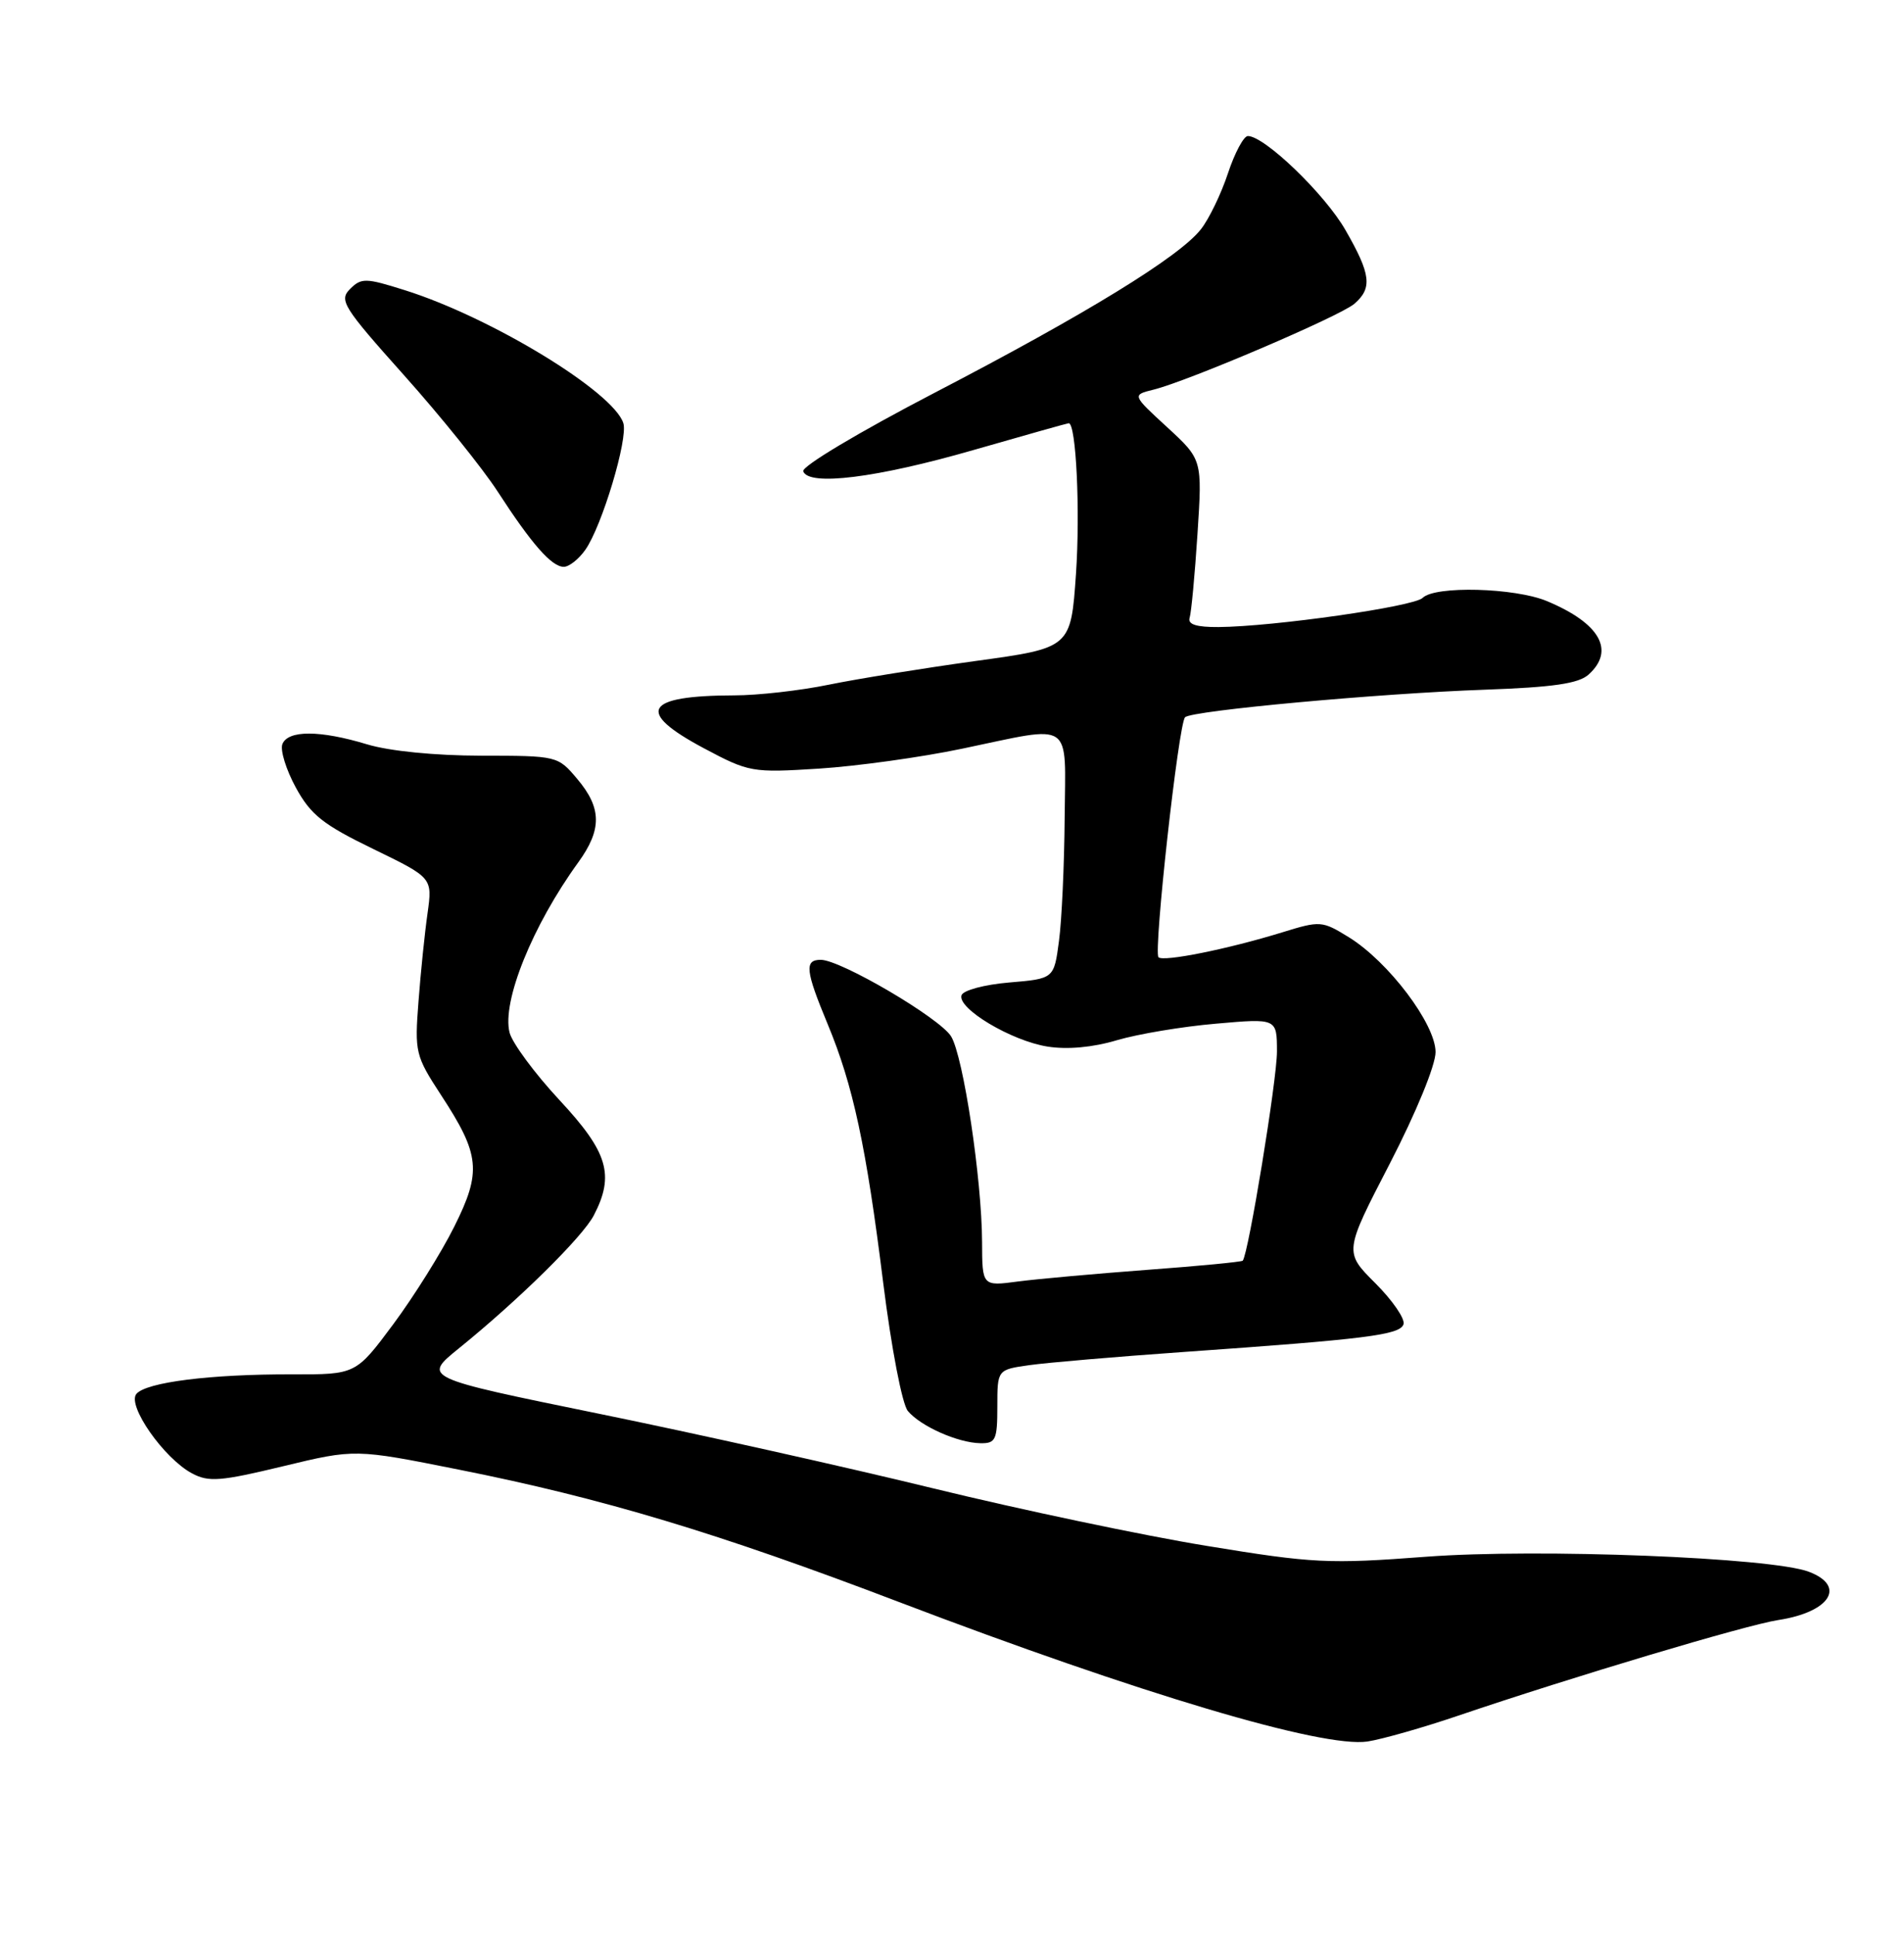 <?xml version="1.0" encoding="UTF-8" standalone="no"?>
<!DOCTYPE svg PUBLIC "-//W3C//DTD SVG 1.1//EN" "http://www.w3.org/Graphics/SVG/1.1/DTD/svg11.dtd" >
<svg xmlns="http://www.w3.org/2000/svg" xmlns:xlink="http://www.w3.org/1999/xlink" version="1.1" viewBox="0 0 252 256">
 <g >
 <path fill="currentColor"
d=" M 193.00 227.01 C 208.21 221.85 231.11 215.01 235.35 214.36 C 242.21 213.31 244.40 209.86 239.41 207.97 C 234.45 206.08 203.57 204.87 188.79 205.98 C 175.83 206.96 173.80 206.86 159.68 204.54 C 151.33 203.18 135.05 199.75 123.50 196.93 C 111.95 194.11 92.02 189.66 79.22 187.05 C 55.94 182.29 55.94 182.29 60.72 178.42 C 68.68 171.98 77.12 163.66 78.60 160.80 C 81.37 155.46 80.47 152.45 74.03 145.54 C 70.75 142.01 67.79 138.00 67.44 136.62 C 66.41 132.52 70.47 122.47 76.54 114.10 C 79.68 109.76 79.65 106.92 76.41 103.08 C 73.83 100.01 73.77 100.00 63.66 99.99 C 57.56 99.98 51.54 99.38 48.59 98.49 C 42.35 96.60 38.10 96.59 37.37 98.47 C 37.07 99.27 37.87 101.86 39.16 104.22 C 41.13 107.82 42.76 109.11 49.37 112.32 C 57.24 116.14 57.24 116.14 56.59 120.82 C 56.22 123.39 55.68 128.65 55.39 132.50 C 54.87 139.23 54.98 139.70 58.37 144.89 C 63.54 152.79 63.77 155.02 60.11 162.33 C 58.42 165.72 54.80 171.51 52.07 175.19 C 47.10 181.87 47.10 181.87 38.67 181.85 C 27.86 181.82 19.34 182.89 18.05 184.44 C 16.79 185.96 21.69 192.96 25.41 194.95 C 27.61 196.13 29.17 196.01 37.46 194.01 C 46.99 191.71 46.99 191.71 60.75 194.46 C 79.78 198.25 95.04 202.84 119.00 211.98 C 150.82 224.10 175.07 231.32 181.00 230.43 C 182.93 230.13 188.32 228.60 193.00 227.01 Z  M 132.00 186.11 C 132.00 181.23 132.00 181.23 136.25 180.63 C 138.59 180.30 147.70 179.52 156.50 178.90 C 180.85 177.19 185.29 176.64 185.76 175.22 C 185.99 174.52 184.32 172.08 182.04 169.80 C 177.89 165.66 177.89 165.66 183.95 153.95 C 187.44 147.19 190.00 140.95 190.00 139.21 C 190.00 135.50 183.78 127.26 178.52 124.01 C 174.98 121.83 174.74 121.81 169.69 123.37 C 162.52 125.58 153.97 127.30 153.33 126.66 C 152.64 125.97 155.99 95.69 156.85 94.90 C 157.80 94.02 182.53 91.75 196.50 91.26 C 205.55 90.94 208.93 90.45 210.25 89.26 C 213.80 86.07 211.76 82.47 204.75 79.54 C 200.49 77.76 189.92 77.48 188.29 79.11 C 187.14 80.26 168.60 82.91 161.28 82.97 C 158.35 82.99 157.18 82.62 157.45 81.75 C 157.67 81.06 158.14 76.07 158.49 70.65 C 159.13 60.81 159.13 60.81 154.48 56.53 C 149.83 52.26 149.83 52.26 152.66 51.56 C 157.24 50.43 177.34 41.84 179.25 40.20 C 181.66 38.12 181.45 36.31 178.08 30.45 C 175.36 25.69 167.37 18.00 165.16 18.00 C 164.61 18.00 163.42 20.22 162.52 22.94 C 161.62 25.66 160.01 28.99 158.94 30.34 C 156.09 33.98 143.75 41.55 123.70 51.97 C 113.68 57.18 106.08 61.72 106.31 62.36 C 107.02 64.36 116.02 63.24 128.83 59.55 C 135.61 57.60 141.29 56.00 141.45 56.00 C 142.43 56.00 142.98 67.59 142.41 75.92 C 141.73 85.73 141.73 85.73 129.12 87.46 C 122.18 88.42 113.43 89.83 109.68 90.60 C 105.94 91.37 100.31 92.01 97.18 92.01 C 85.27 92.04 84.05 94.15 93.15 99.00 C 99.14 102.19 99.53 102.26 108.40 101.70 C 113.40 101.38 121.94 100.20 127.36 99.06 C 142.26 95.95 141.01 95.11 140.91 108.25 C 140.86 114.44 140.53 121.75 140.16 124.50 C 139.50 129.50 139.50 129.50 133.58 130.00 C 130.28 130.28 127.48 131.03 127.26 131.69 C 126.69 133.44 133.85 137.72 138.64 138.48 C 141.26 138.90 144.64 138.59 147.82 137.64 C 150.59 136.82 156.49 135.83 160.93 135.45 C 169.00 134.74 169.00 134.74 169.01 139.12 C 169.02 142.84 165.24 165.90 164.48 166.81 C 164.34 166.97 158.66 167.52 151.86 168.02 C 145.06 168.53 137.36 169.22 134.75 169.56 C 130.00 170.19 130.00 170.19 129.98 164.34 C 129.95 156.04 127.50 139.78 125.88 137.13 C 124.38 134.70 111.27 127.00 108.63 127.00 C 106.44 127.00 106.60 128.42 109.54 135.50 C 112.91 143.60 114.64 151.64 116.90 169.78 C 117.98 178.40 119.40 185.77 120.15 186.69 C 121.83 188.71 126.77 190.91 129.75 190.96 C 131.78 191.00 132.00 190.53 132.00 186.11 Z  M 77.47 72.75 C 79.67 69.63 83.15 58.04 82.50 55.99 C 81.18 51.84 65.00 41.99 53.59 38.40 C 48.40 36.76 47.82 36.75 46.33 38.24 C 44.84 39.73 45.41 40.63 53.50 49.68 C 58.33 55.08 63.88 61.98 65.84 65.00 C 70.36 71.98 73.01 75.00 74.62 75.00 C 75.32 75.00 76.60 73.99 77.47 72.75 Z "/>
</g>
</svg>